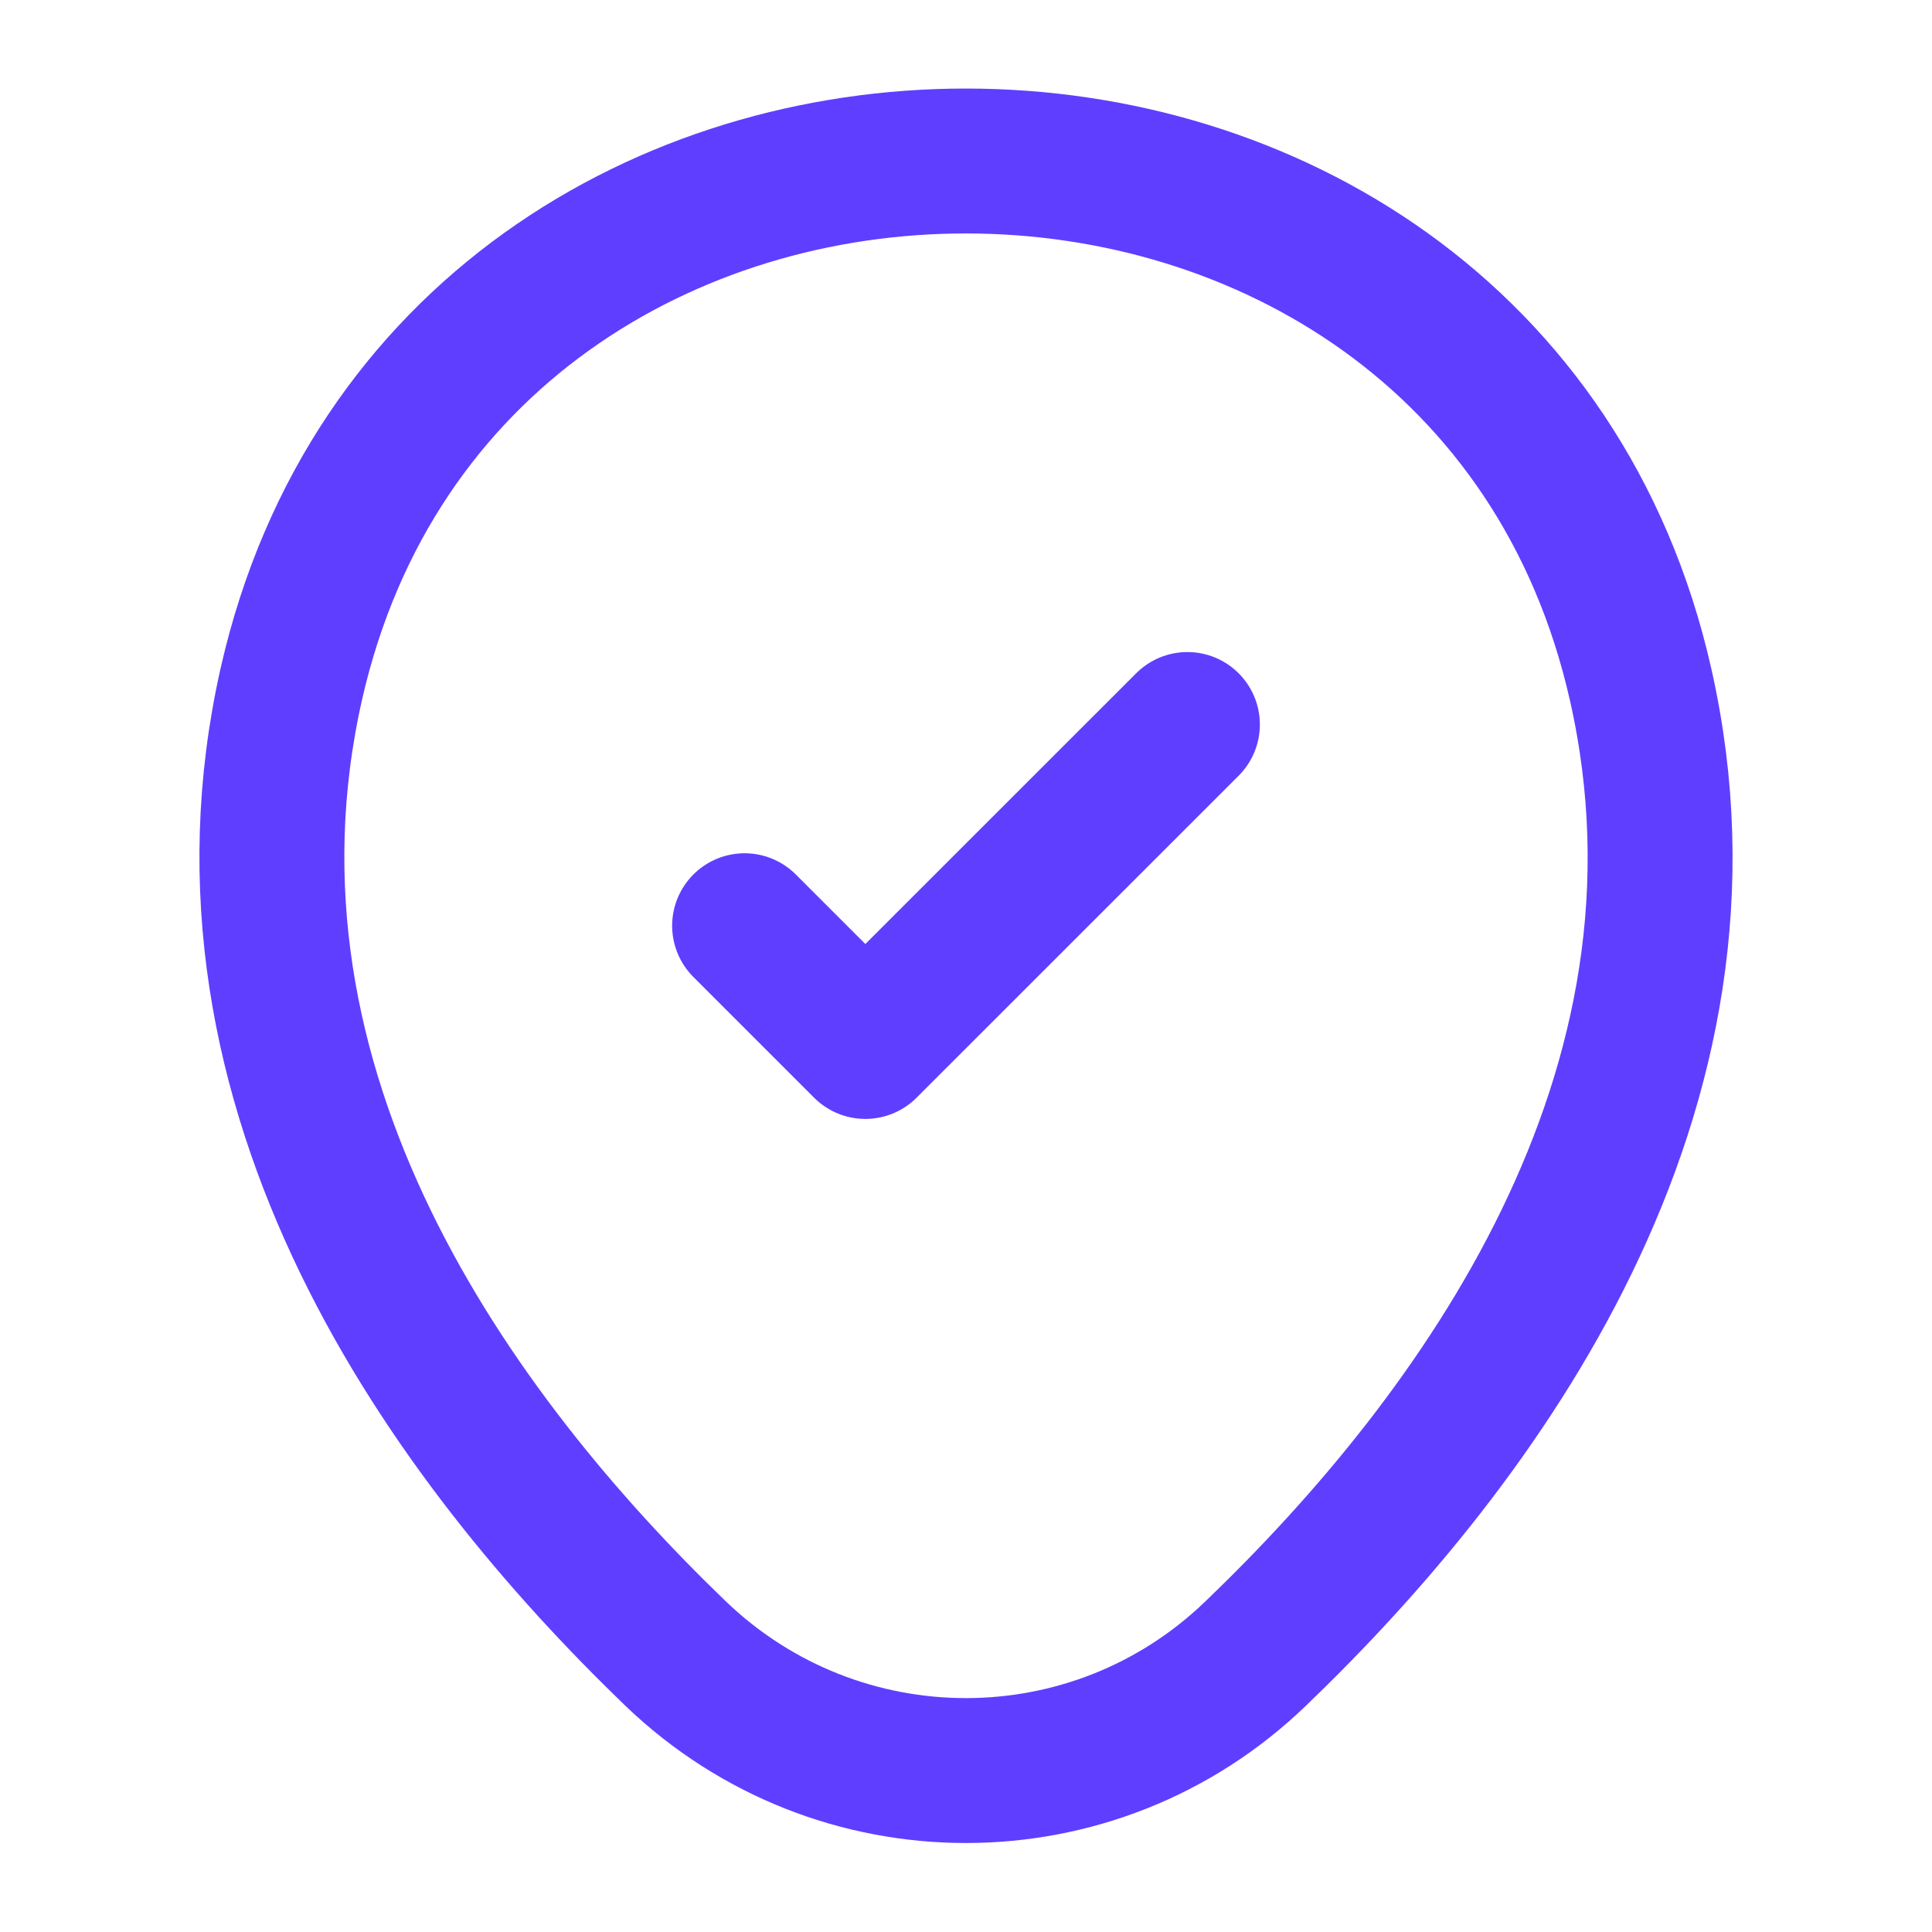 <svg width="20" height="20" viewBox="0 0 20 20" fill="none" xmlns="http://www.w3.org/2000/svg">
<path d="M3.017 7.075C4.658 -0.142 15.35 -0.133 16.983 7.083C17.942 11.316 15.308 14.9 13 17.116C11.325 18.733 8.675 18.733 6.992 17.116C4.692 14.9 2.058 11.308 3.017 7.075Z" stroke="#603EFF" stroke-width="1.5"/>
<path d="M7.708 9.583L8.958 10.833L12.292 7.5" stroke="#603EFF" stroke-width="1.5" stroke-linecap="round" stroke-linejoin="round"/>
</svg>
